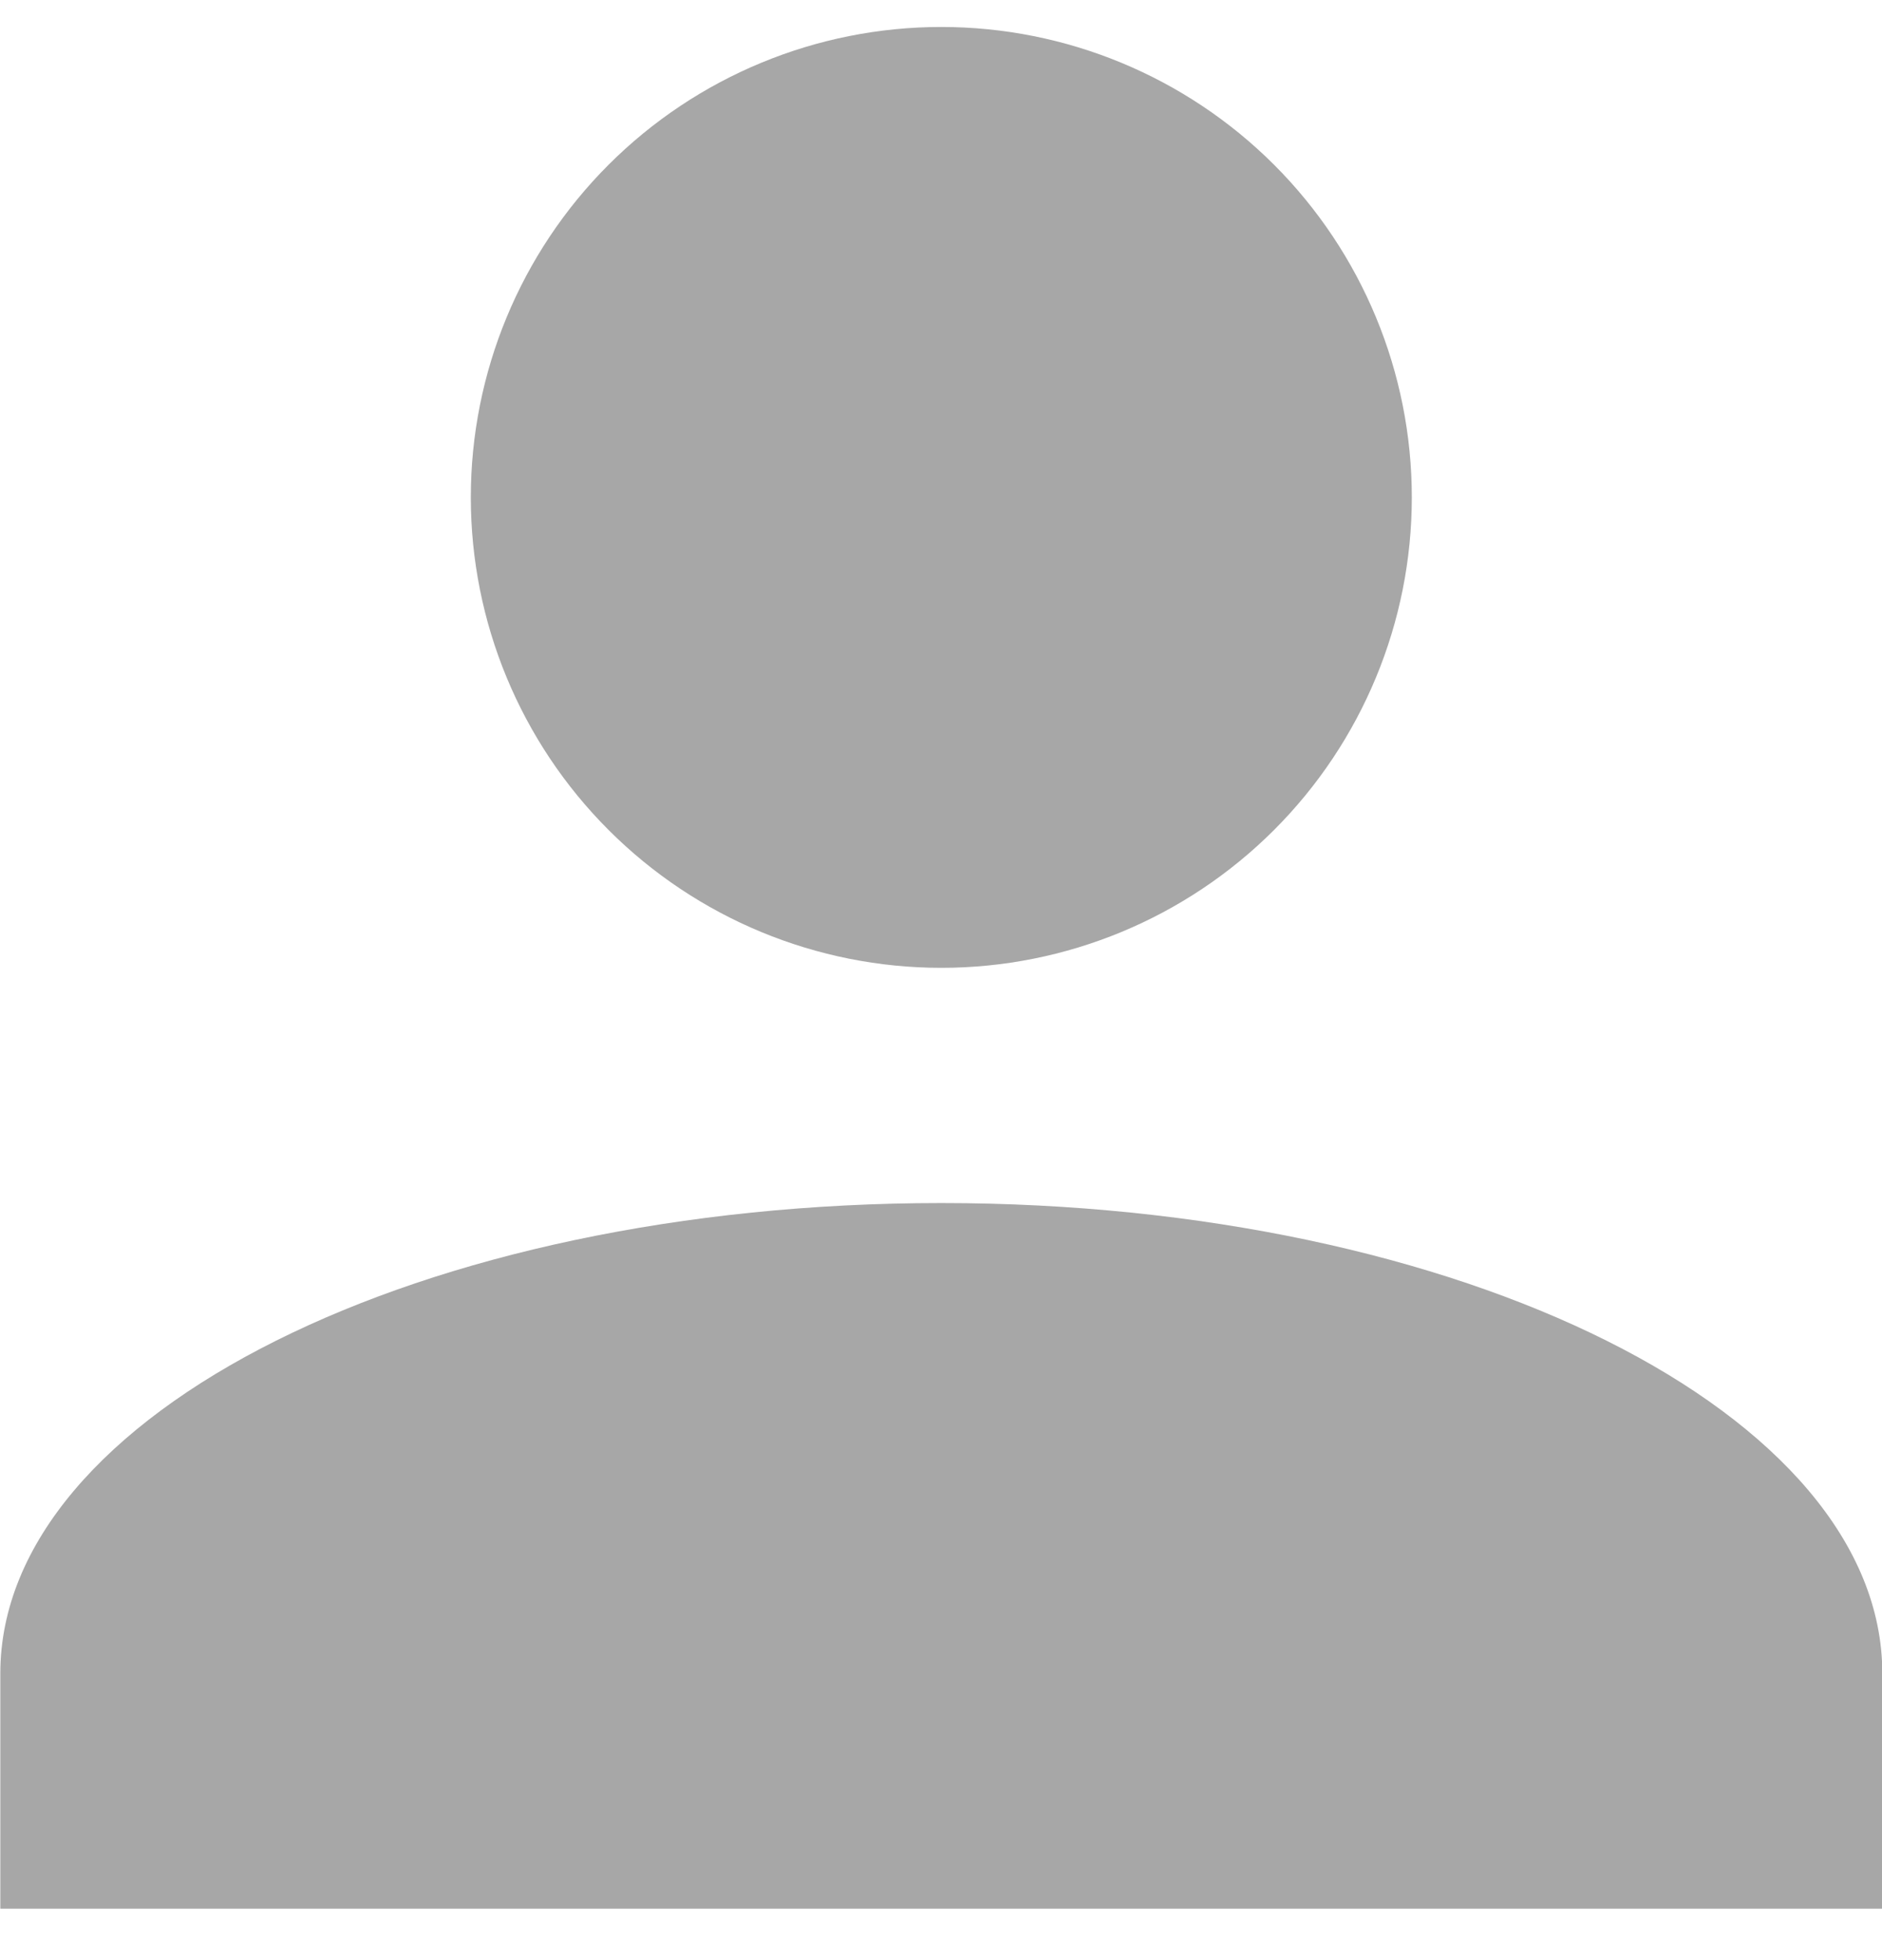 <svg width="24" height="25" viewBox="0 0 24 25" fill="none" xmlns="http://www.w3.org/2000/svg">
<path d="M12.004 0.344C13.595 0.344 15.121 0.976 16.247 2.101C17.372 3.226 18.004 4.752 18.004 6.344C18.004 7.935 17.372 9.461 16.247 10.586C15.121 11.712 13.595 12.344 12.004 12.344C10.413 12.344 8.886 11.712 7.761 10.586C6.636 9.461 6.004 7.935 6.004 6.344C6.004 4.752 6.636 3.226 7.761 2.101C8.886 0.976 10.413 0.344 12.004 0.344ZM12.004 15.344C18.634 15.344 24.004 18.029 24.004 21.344V24.344H0.004V21.344C0.004 18.029 5.374 15.344 12.004 15.344Z" fill="#A7A7A7"/>
</svg>
